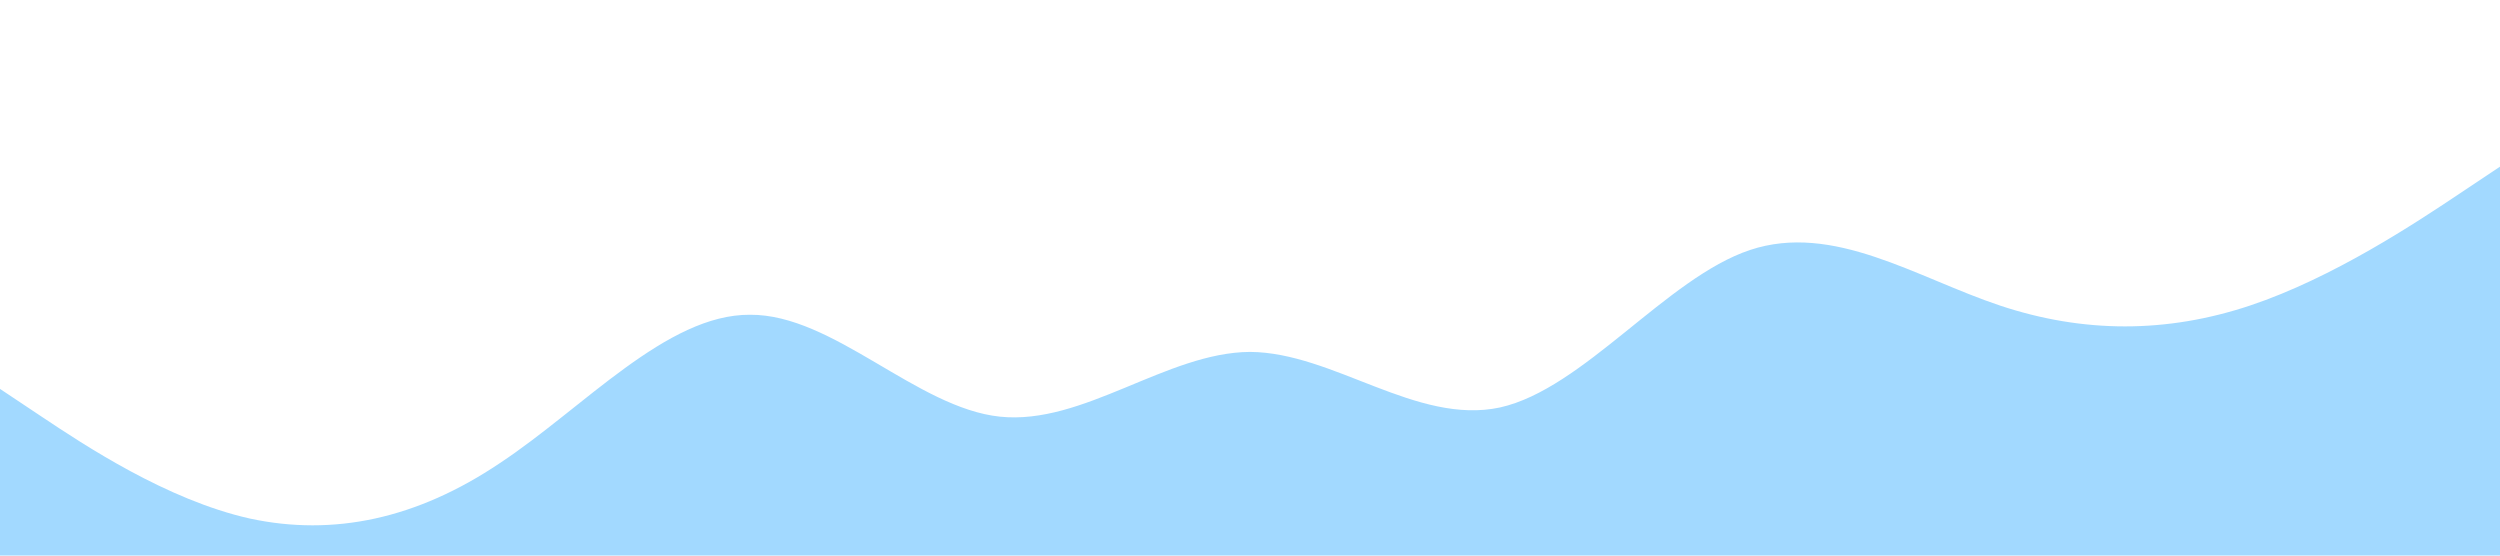 <?xml version="1.0" standalone="no"?><svg xmlns="http://www.w3.org/2000/svg" viewBox="0 0 1440 320"><path fill="#a2d9ff" fill-opacity="1" d="M0,224L24,240C48,256,96,288,144,298.7C192,309,240,299,288,266.7C336,235,384,181,432,181.3C480,181,528,235,576,240C624,245,672,203,720,202.7C768,203,816,245,864,234.7C912,224,960,160,1008,144C1056,128,1104,160,1152,176C1200,192,1248,192,1296,176C1344,160,1392,128,1416,112L1440,96L1440,320L1416,320C1392,320,1344,320,1296,320C1248,320,1200,320,1152,320C1104,320,1056,320,1008,320C960,320,912,320,864,320C816,320,768,320,720,320C672,320,624,320,576,320C528,320,480,320,432,320C384,320,336,320,288,320C240,320,192,320,144,320C96,320,48,320,24,320L0,320Z"></path></svg>